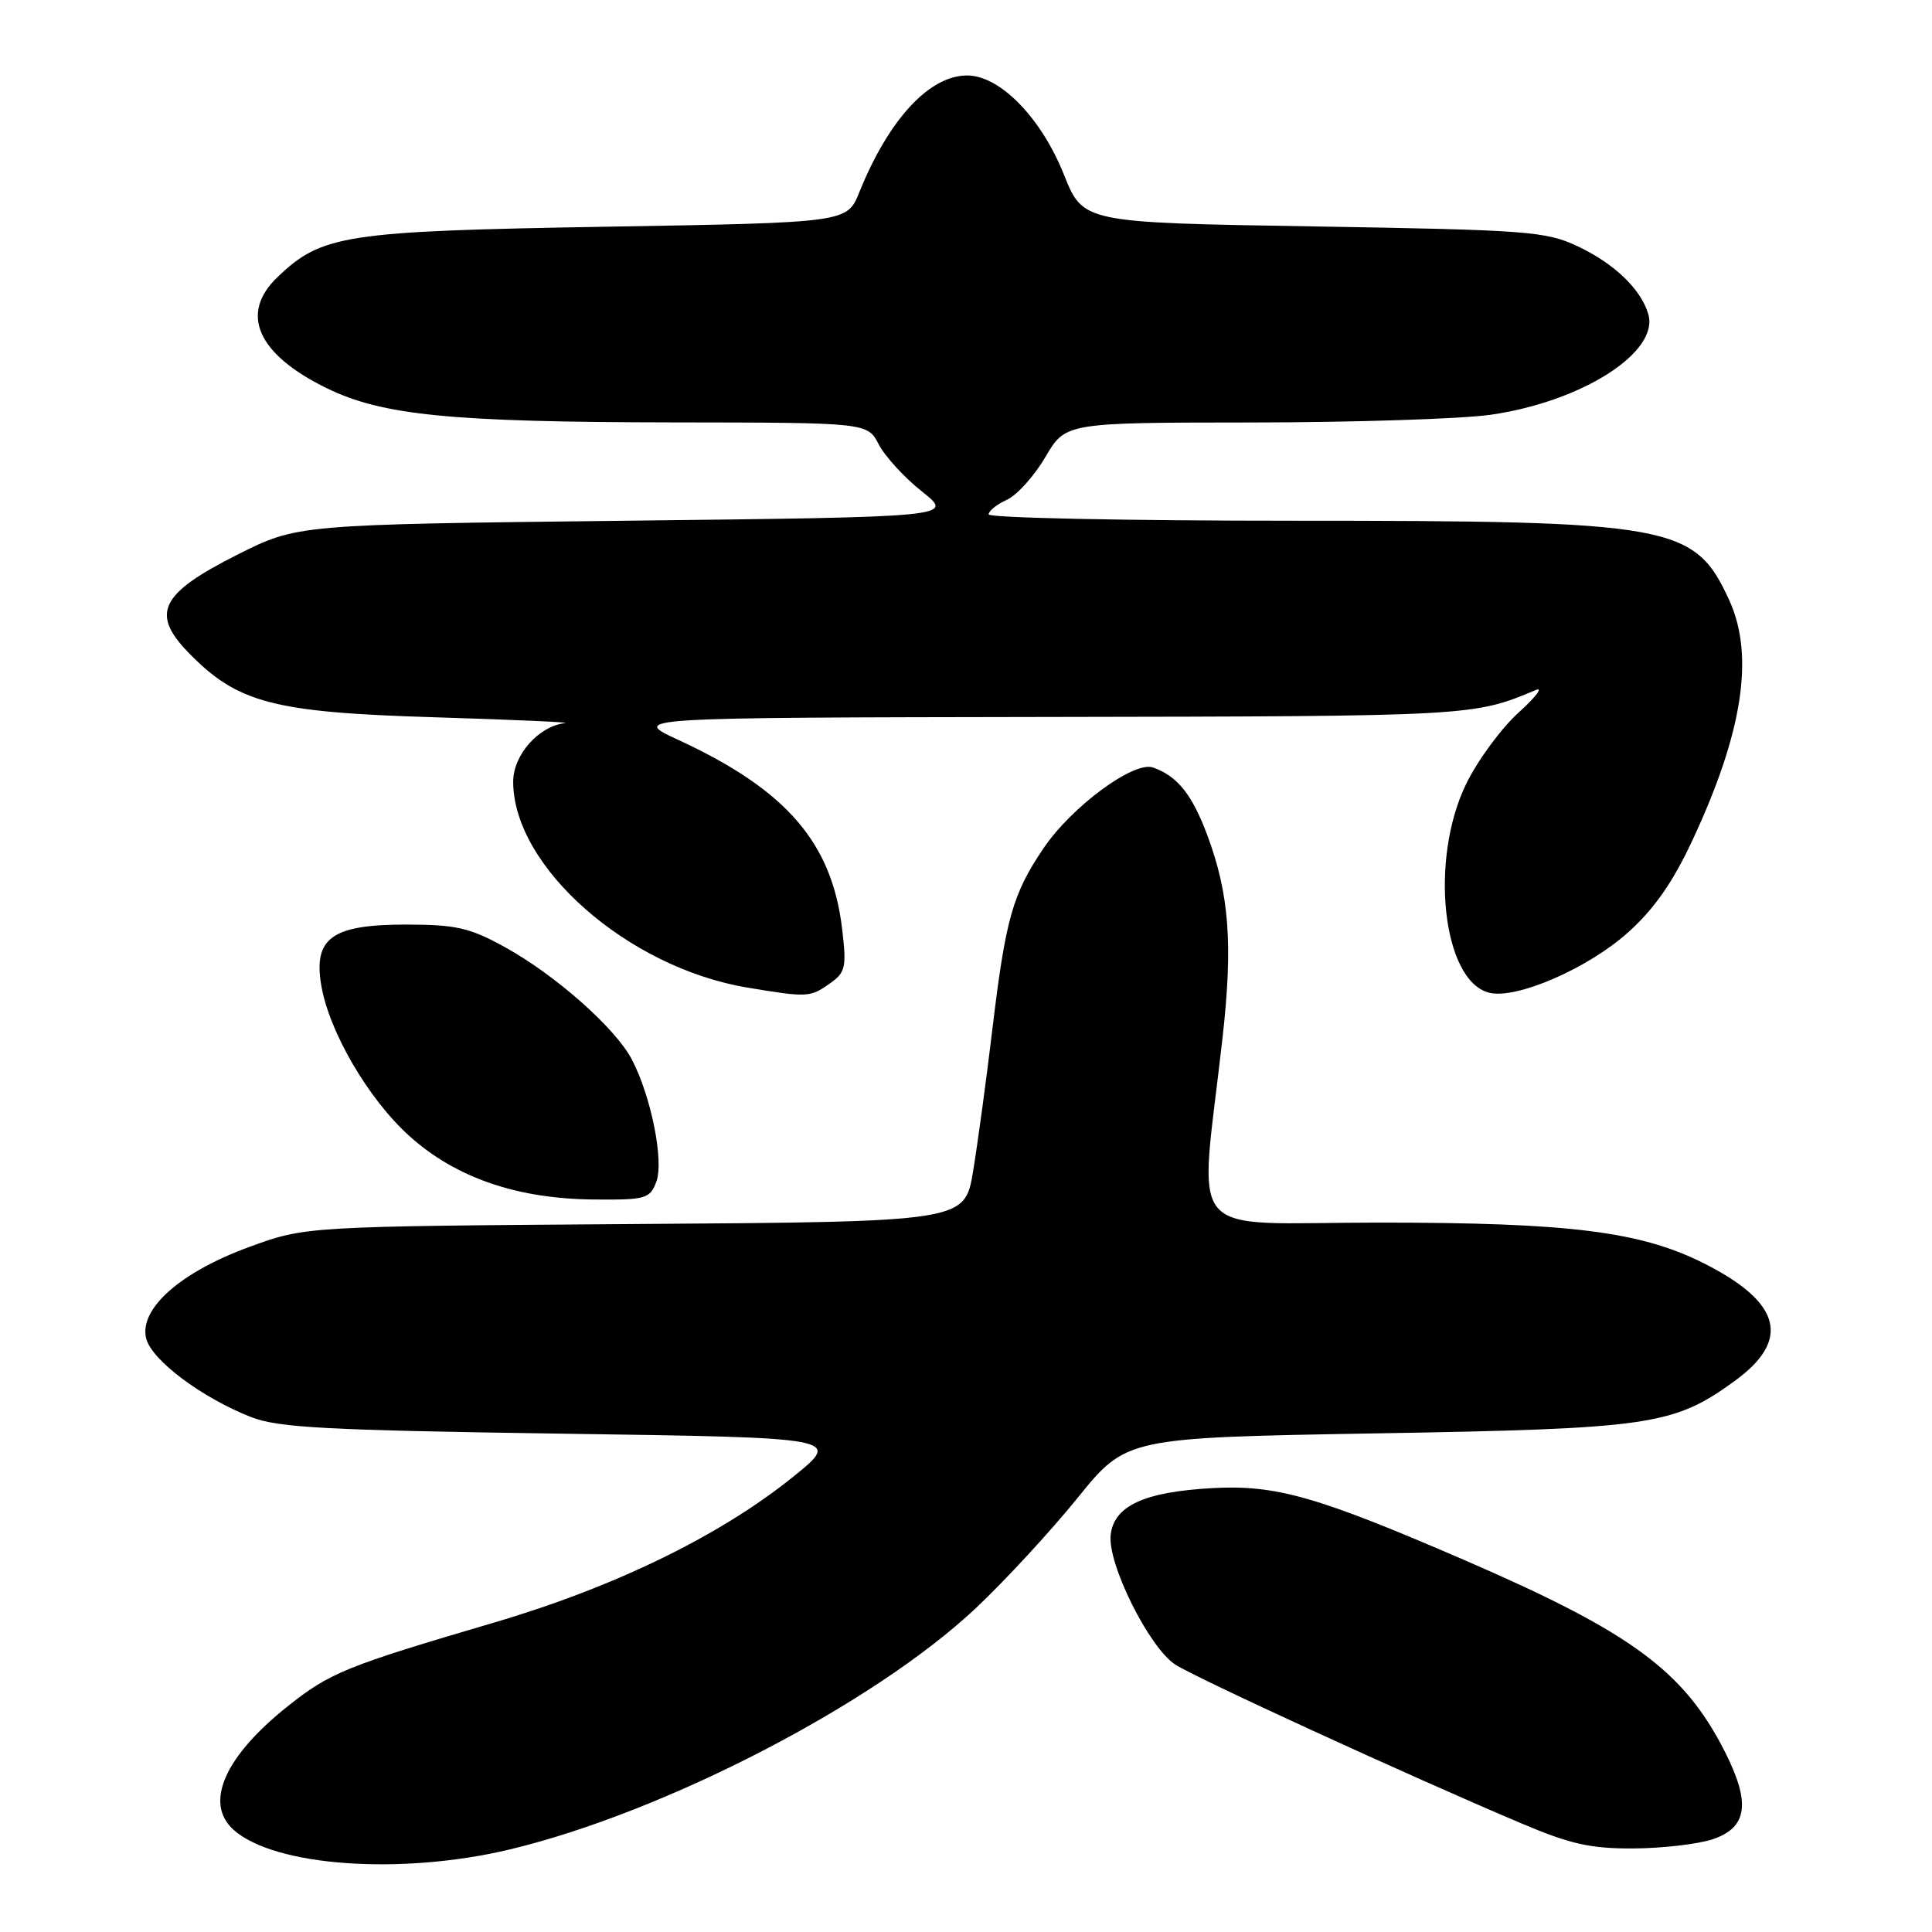 <?xml version="1.0" encoding="UTF-8" standalone="no"?>
<!DOCTYPE svg PUBLIC "-//W3C//DTD SVG 1.1//EN" "http://www.w3.org/Graphics/SVG/1.1/DTD/svg11.dtd" >
<svg xmlns="http://www.w3.org/2000/svg" xmlns:xlink="http://www.w3.org/1999/xlink" version="1.1" viewBox="0 0 256 256">
 <g >
 <path fill="currentColor"
d=" M 67.59 245.05 C 88.09 240.13 115.84 225.76 129.30 213.09 C 133.15 209.47 139.21 202.90 142.77 198.50 C 149.24 190.50 149.24 190.50 182.37 189.93 C 218.71 189.31 221.73 188.87 229.81 183.02 C 237.31 177.59 236.08 172.64 225.94 167.48 C 217.50 163.19 208.16 162.00 182.75 162.00 C 156.42 162.00 158.92 164.94 161.99 137.53 C 163.39 125.11 162.88 118.44 159.97 110.66 C 157.96 105.27 156.01 102.84 152.79 101.70 C 150.25 100.80 142.03 106.85 138.28 112.39 C 134.17 118.45 133.24 121.77 131.48 136.50 C 130.69 143.10 129.55 151.51 128.94 155.19 C 127.84 161.89 127.84 161.89 84.17 162.19 C 40.50 162.50 40.50 162.50 33.05 165.22 C 23.88 168.57 18.39 173.44 19.37 177.36 C 20.10 180.23 26.70 185.18 33.24 187.76 C 36.85 189.18 43.11 189.51 74.50 189.97 C 111.50 190.50 111.50 190.50 105.16 195.63 C 95.51 203.44 81.52 210.27 65.50 214.99 C 45.82 220.78 43.73 221.63 38.11 226.10 C 29.75 232.76 27.04 238.92 30.93 242.44 C 36.32 247.31 53.14 248.51 67.59 245.05 Z  M 227.00 243.69 C 231.55 242.14 231.99 238.89 228.56 232.12 C 223.13 221.41 216.21 216.31 194.00 206.70 C 174.58 198.30 169.08 196.72 160.68 197.18 C 151.62 197.68 147.61 199.52 147.17 203.38 C 146.73 207.20 152.25 218.28 155.71 220.55 C 158.41 222.32 186.42 235.18 201.50 241.57 C 208.10 244.37 210.73 244.96 216.50 244.93 C 220.35 244.90 225.07 244.35 227.00 243.69 Z  M 86.96 156.61 C 88.00 153.86 86.29 145.30 83.72 140.38 C 81.54 136.22 73.61 129.20 66.92 125.51 C 62.24 122.93 60.46 122.52 53.86 122.51 C 44.05 122.50 41.54 124.26 42.55 130.45 C 43.56 136.65 48.80 145.64 54.28 150.56 C 60.41 156.07 68.57 158.87 78.77 158.94 C 85.55 159.00 86.11 158.84 86.96 156.61 Z  M 109.90 130.36 C 112.04 128.86 112.19 128.24 111.59 123.11 C 110.24 111.65 104.21 104.67 89.94 98.07 C 83.50 95.09 83.50 95.09 139.00 95.00 C 194.97 94.91 195.24 94.90 203.46 91.45 C 204.54 90.99 203.54 92.32 201.24 94.40 C 198.94 96.48 195.81 100.73 194.29 103.84 C 189.37 113.90 191.13 129.99 197.32 131.54 C 200.92 132.45 210.44 128.31 215.75 123.53 C 219.18 120.45 221.68 116.88 224.26 111.33 C 230.94 97.04 232.50 86.85 229.12 79.50 C 224.54 69.52 221.67 69.00 171.29 69.00 C 149.13 69.00 131.00 68.62 131.00 68.16 C 131.00 67.70 132.09 66.82 133.43 66.22 C 134.76 65.61 137.05 63.06 138.52 60.56 C 141.19 56.00 141.19 56.00 165.85 55.98 C 179.41 55.97 193.65 55.51 197.50 54.96 C 209.63 53.23 219.93 46.64 218.40 41.59 C 217.40 38.27 213.87 34.90 209.00 32.61 C 204.81 30.65 202.38 30.47 174.01 30.00 C 143.52 29.50 143.52 29.50 140.98 23.15 C 137.97 15.60 132.50 10.00 128.15 10.00 C 123.14 10.00 117.76 15.82 113.87 25.46 C 112.24 29.50 112.24 29.50 80.37 30.04 C 45.65 30.63 42.64 31.09 36.76 36.73 C 31.71 41.56 34.10 46.94 43.28 51.43 C 50.65 55.04 59.70 55.93 89.22 55.97 C 114.95 56.00 114.95 56.00 116.44 58.89 C 117.27 60.48 119.85 63.30 122.18 65.14 C 126.42 68.50 126.42 68.50 82.91 69.00 C 39.40 69.50 39.40 69.50 31.45 73.50 C 21.27 78.62 19.93 81.27 24.94 86.44 C 31.45 93.15 36.15 94.39 57.50 95.04 C 67.95 95.36 75.77 95.71 74.88 95.81 C 71.37 96.22 68.00 100.03 68.00 103.58 C 68.00 114.87 83.21 128.24 99.04 130.86 C 106.97 132.18 107.33 132.16 109.90 130.36 Z "/>
</g>
</svg>